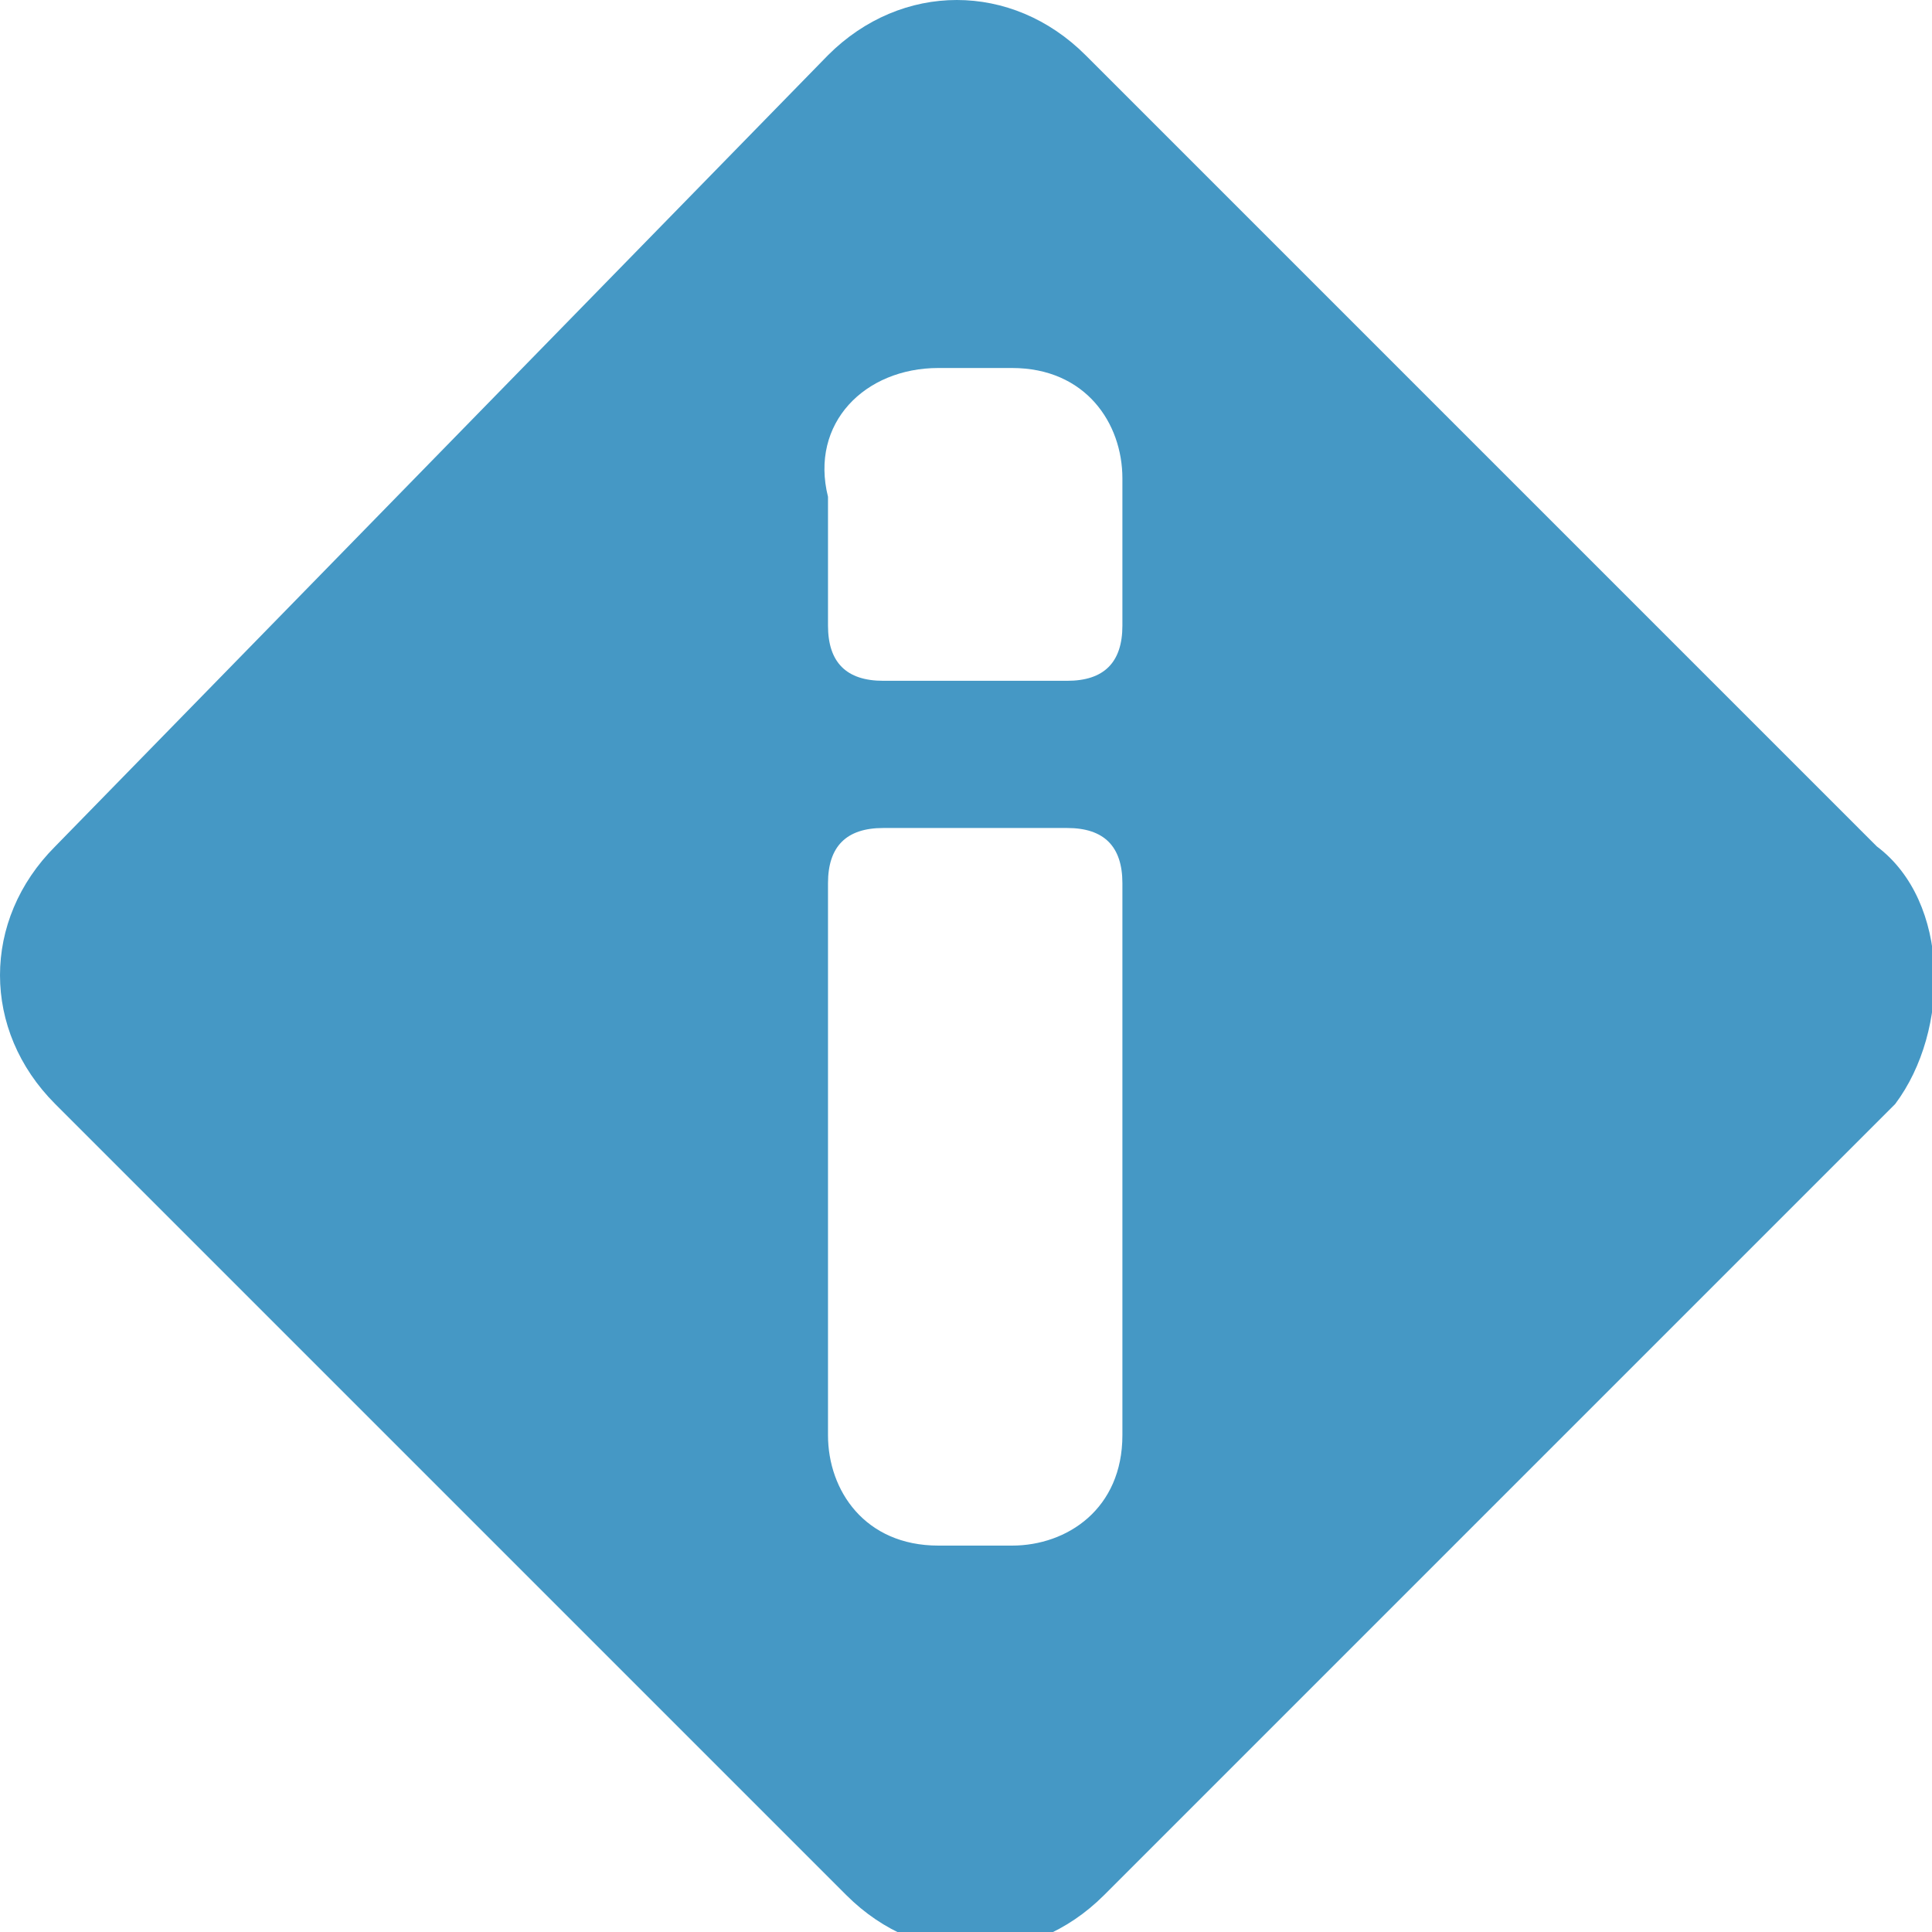 <?xml version="1.0" encoding="utf-8"?>
<!-- Generator: Adobe Illustrator 21.0.0, SVG Export Plug-In . SVG Version: 6.00 Build 0)  -->
<svg version="1.1"
	 id="Слой_1" shape-rendering="geometricPrecision" image-rendering="optimizeQuality" text-rendering="geometricPrecision"
	 xmlns="http://www.w3.org/2000/svg" xmlns:xlink="http://www.w3.org/1999/xlink" x="0px" y="0px" viewBox="0 0 10.5 10.5"
	 style="enable-background:new 0 0 10.5 10.5;" xml:space="preserve">
<style type="text/css">
	.st0{fill:#4598C5;}
</style>
<path class="st0" d="M10.2,4.6L5.9,0.3c-0.4-0.4-1-0.4-1.4,0L0.3,4.6c-0.4,0.4-0.4,1,0,1.4l4.3,4.3c0.4,0.4,1,0.4,1.4,0l4.3-4.3
	C10.6,5.6,10.6,4.9,10.2,4.6z M6.1,7.8c0,0.4-0.3,0.6-0.6,0.6H5.1c-0.4,0-0.6-0.3-0.6-0.6V4.8c0-0.2,0.1-0.3,0.3-0.3h1
	c0.2,0,0.3,0.1,0.3,0.3V7.8z M6.1,3.4c0,0.2-0.1,0.3-0.3,0.3h-1c-0.2,0-0.3-0.1-0.3-0.3V2.7C4.4,2.3,4.7,2,5.1,2h0.4
	c0.4,0,0.6,0.3,0.6,0.6V3.4z"/>
</svg>
